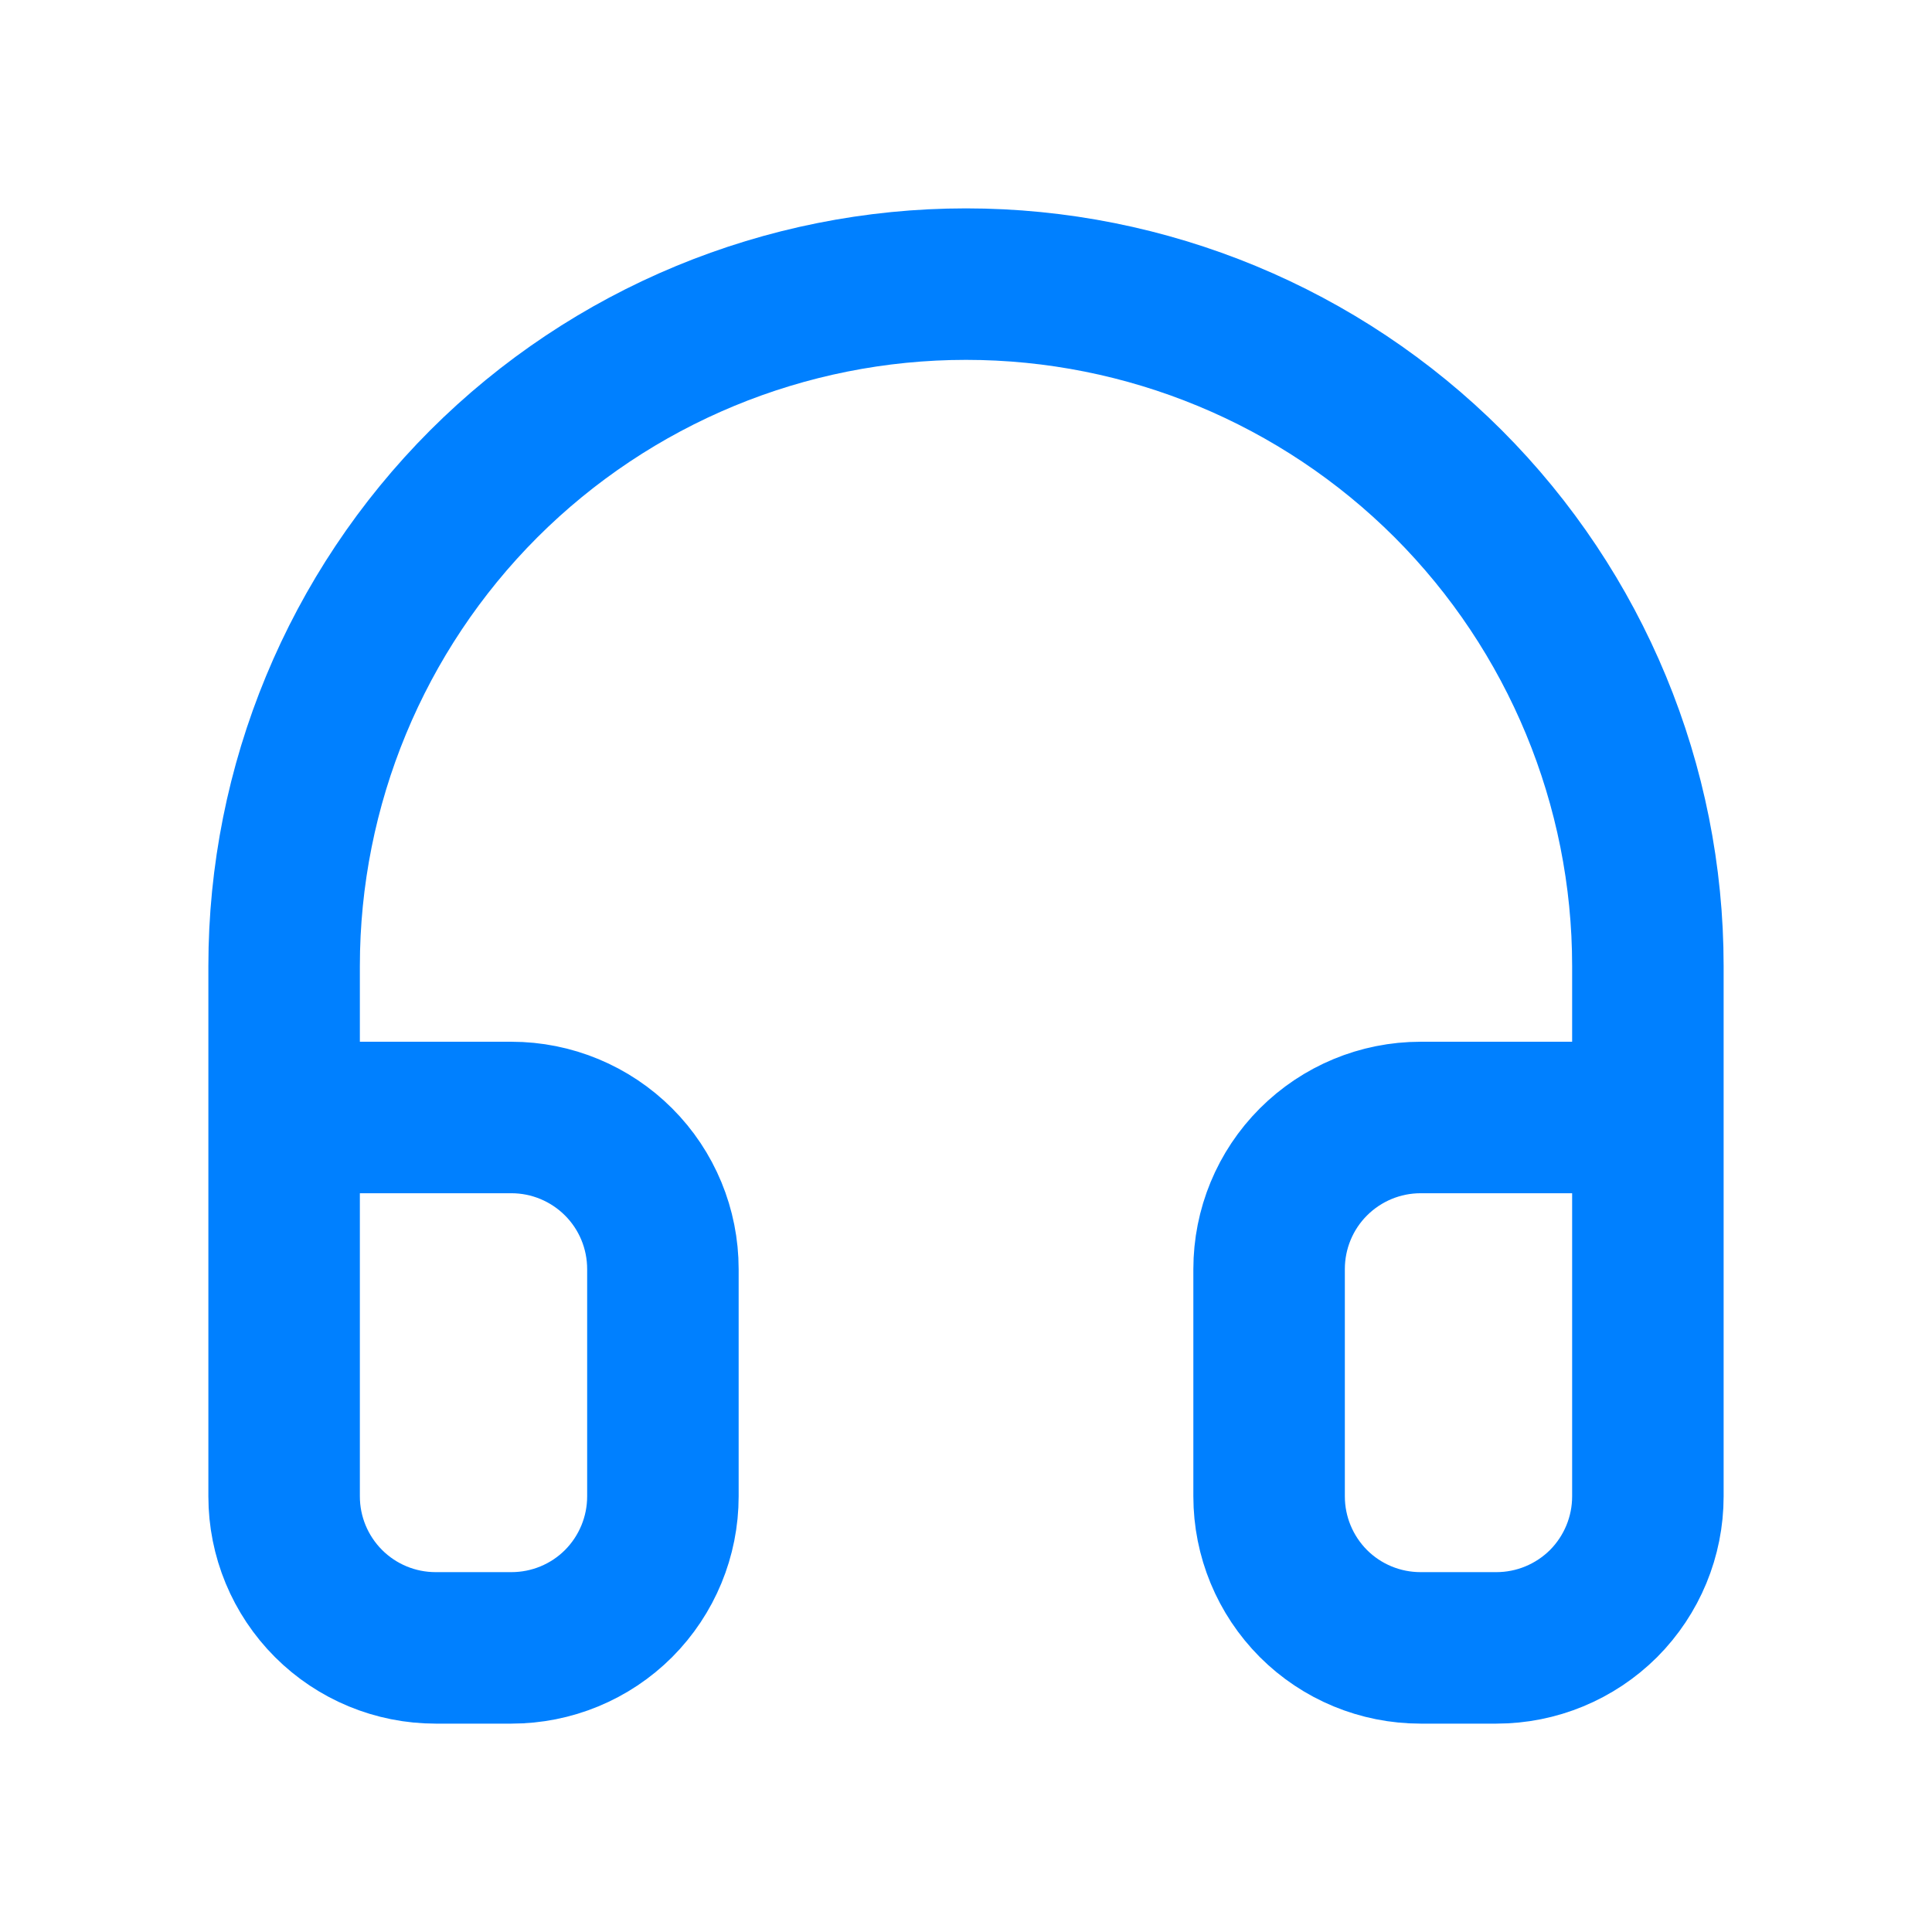 <svg width="17" height="17" viewBox="0 0 17 17" fill="none" xmlns="http://www.w3.org/2000/svg">
<path d="M2.5 9.833H4.5C4.854 9.833 5.193 9.974 5.443 10.224C5.693 10.474 5.833 10.813 5.833 11.167V13.167C5.833 13.52 5.693 13.859 5.443 14.11C5.193 14.36 4.854 14.5 4.5 14.5H3.833C3.48 14.5 3.141 14.36 2.891 14.11C2.64 13.859 2.5 13.52 2.5 13.167V8.5C2.5 6.909 3.132 5.383 4.257 4.257C5.383 3.132 6.909 2.5 8.5 2.5C10.091 2.5 11.617 3.132 12.743 4.257C13.868 5.383 14.5 6.909 14.5 8.5V13.167C14.5 13.52 14.36 13.859 14.11 14.11C13.859 14.36 13.52 14.5 13.167 14.5H12.5C12.146 14.5 11.807 14.36 11.557 14.11C11.307 13.859 11.167 13.52 11.167 13.167V11.167C11.167 10.813 11.307 10.474 11.557 10.224C11.807 9.974 12.146 9.833 12.5 9.833H14.5" stroke="#0080FF" stroke-width="1.333" stroke-linecap="round" stroke-linejoin="round"/>
</svg>
